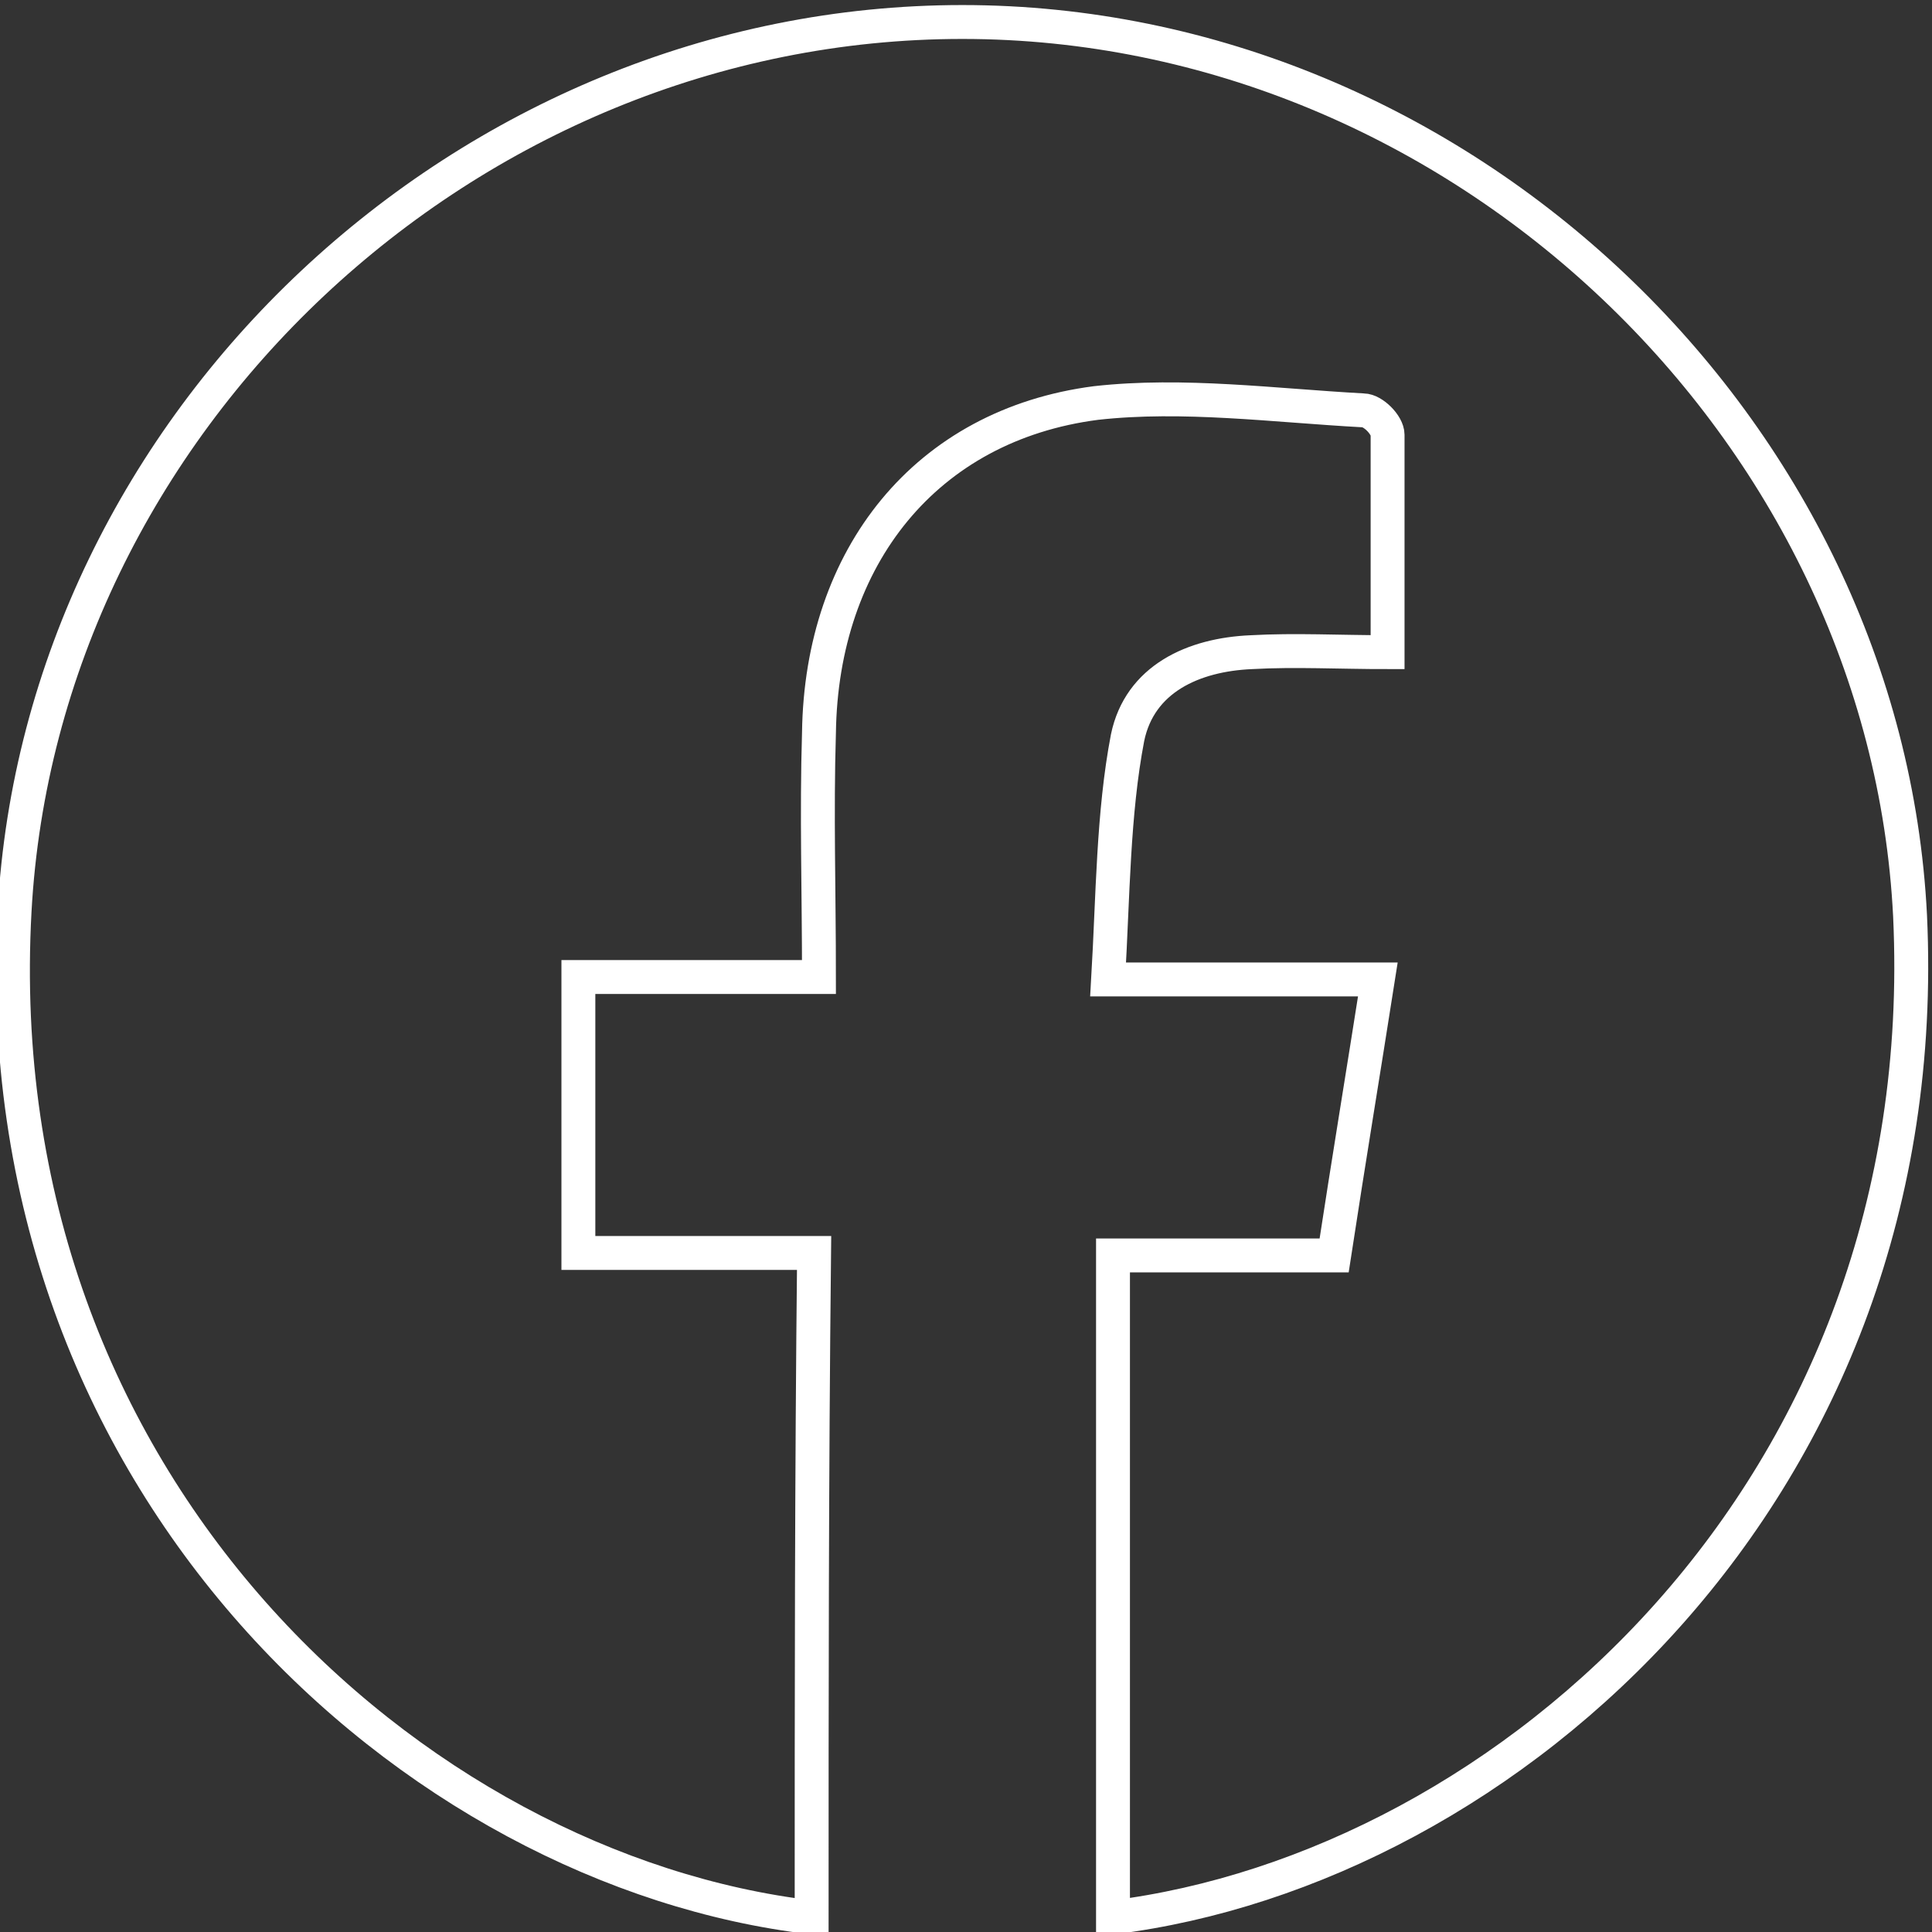<svg width="57" height="57" viewBox="0 0 57 57" fill="none" xmlns="http://www.w3.org/2000/svg">
<rect x="0" y="0" width="57" height="57" fill="#333333" stroke="none"/>
<path d="M23.946 56.568C12.26 55.199 -0.502 43.885 0.43 26.879C1.219 12.467 13.766 0.649 28.392 0.649C43.089 0.649 55.636 12.683 56.353 27.023C57.141 43.957 44.451 55.126 32.837 56.568C32.837 50.154 32.837 43.669 32.837 37.039C34.916 37.039 37.067 37.039 39.361 37.039C39.791 34.229 40.221 31.635 40.651 28.897C37.999 28.897 35.561 28.897 32.693 28.897C32.837 26.447 32.837 23.997 33.267 21.763C33.625 20.033 35.203 19.313 36.923 19.241C38.214 19.169 39.504 19.241 40.938 19.241C40.938 17.007 40.938 14.917 40.938 12.827C40.938 12.539 40.508 12.107 40.221 12.107C37.569 11.963 34.916 11.602 32.335 11.89C27.316 12.539 24.233 16.43 24.162 21.619C24.09 23.997 24.162 26.302 24.162 28.825C21.796 28.825 19.43 28.825 17.064 28.825C17.064 31.563 17.064 34.157 17.064 36.967C19.358 36.967 21.652 36.967 24.018 36.967C23.946 43.597 23.946 50.082 23.946 56.568Z" stroke="white" stroke-miterlimit="10"/>
</svg>
